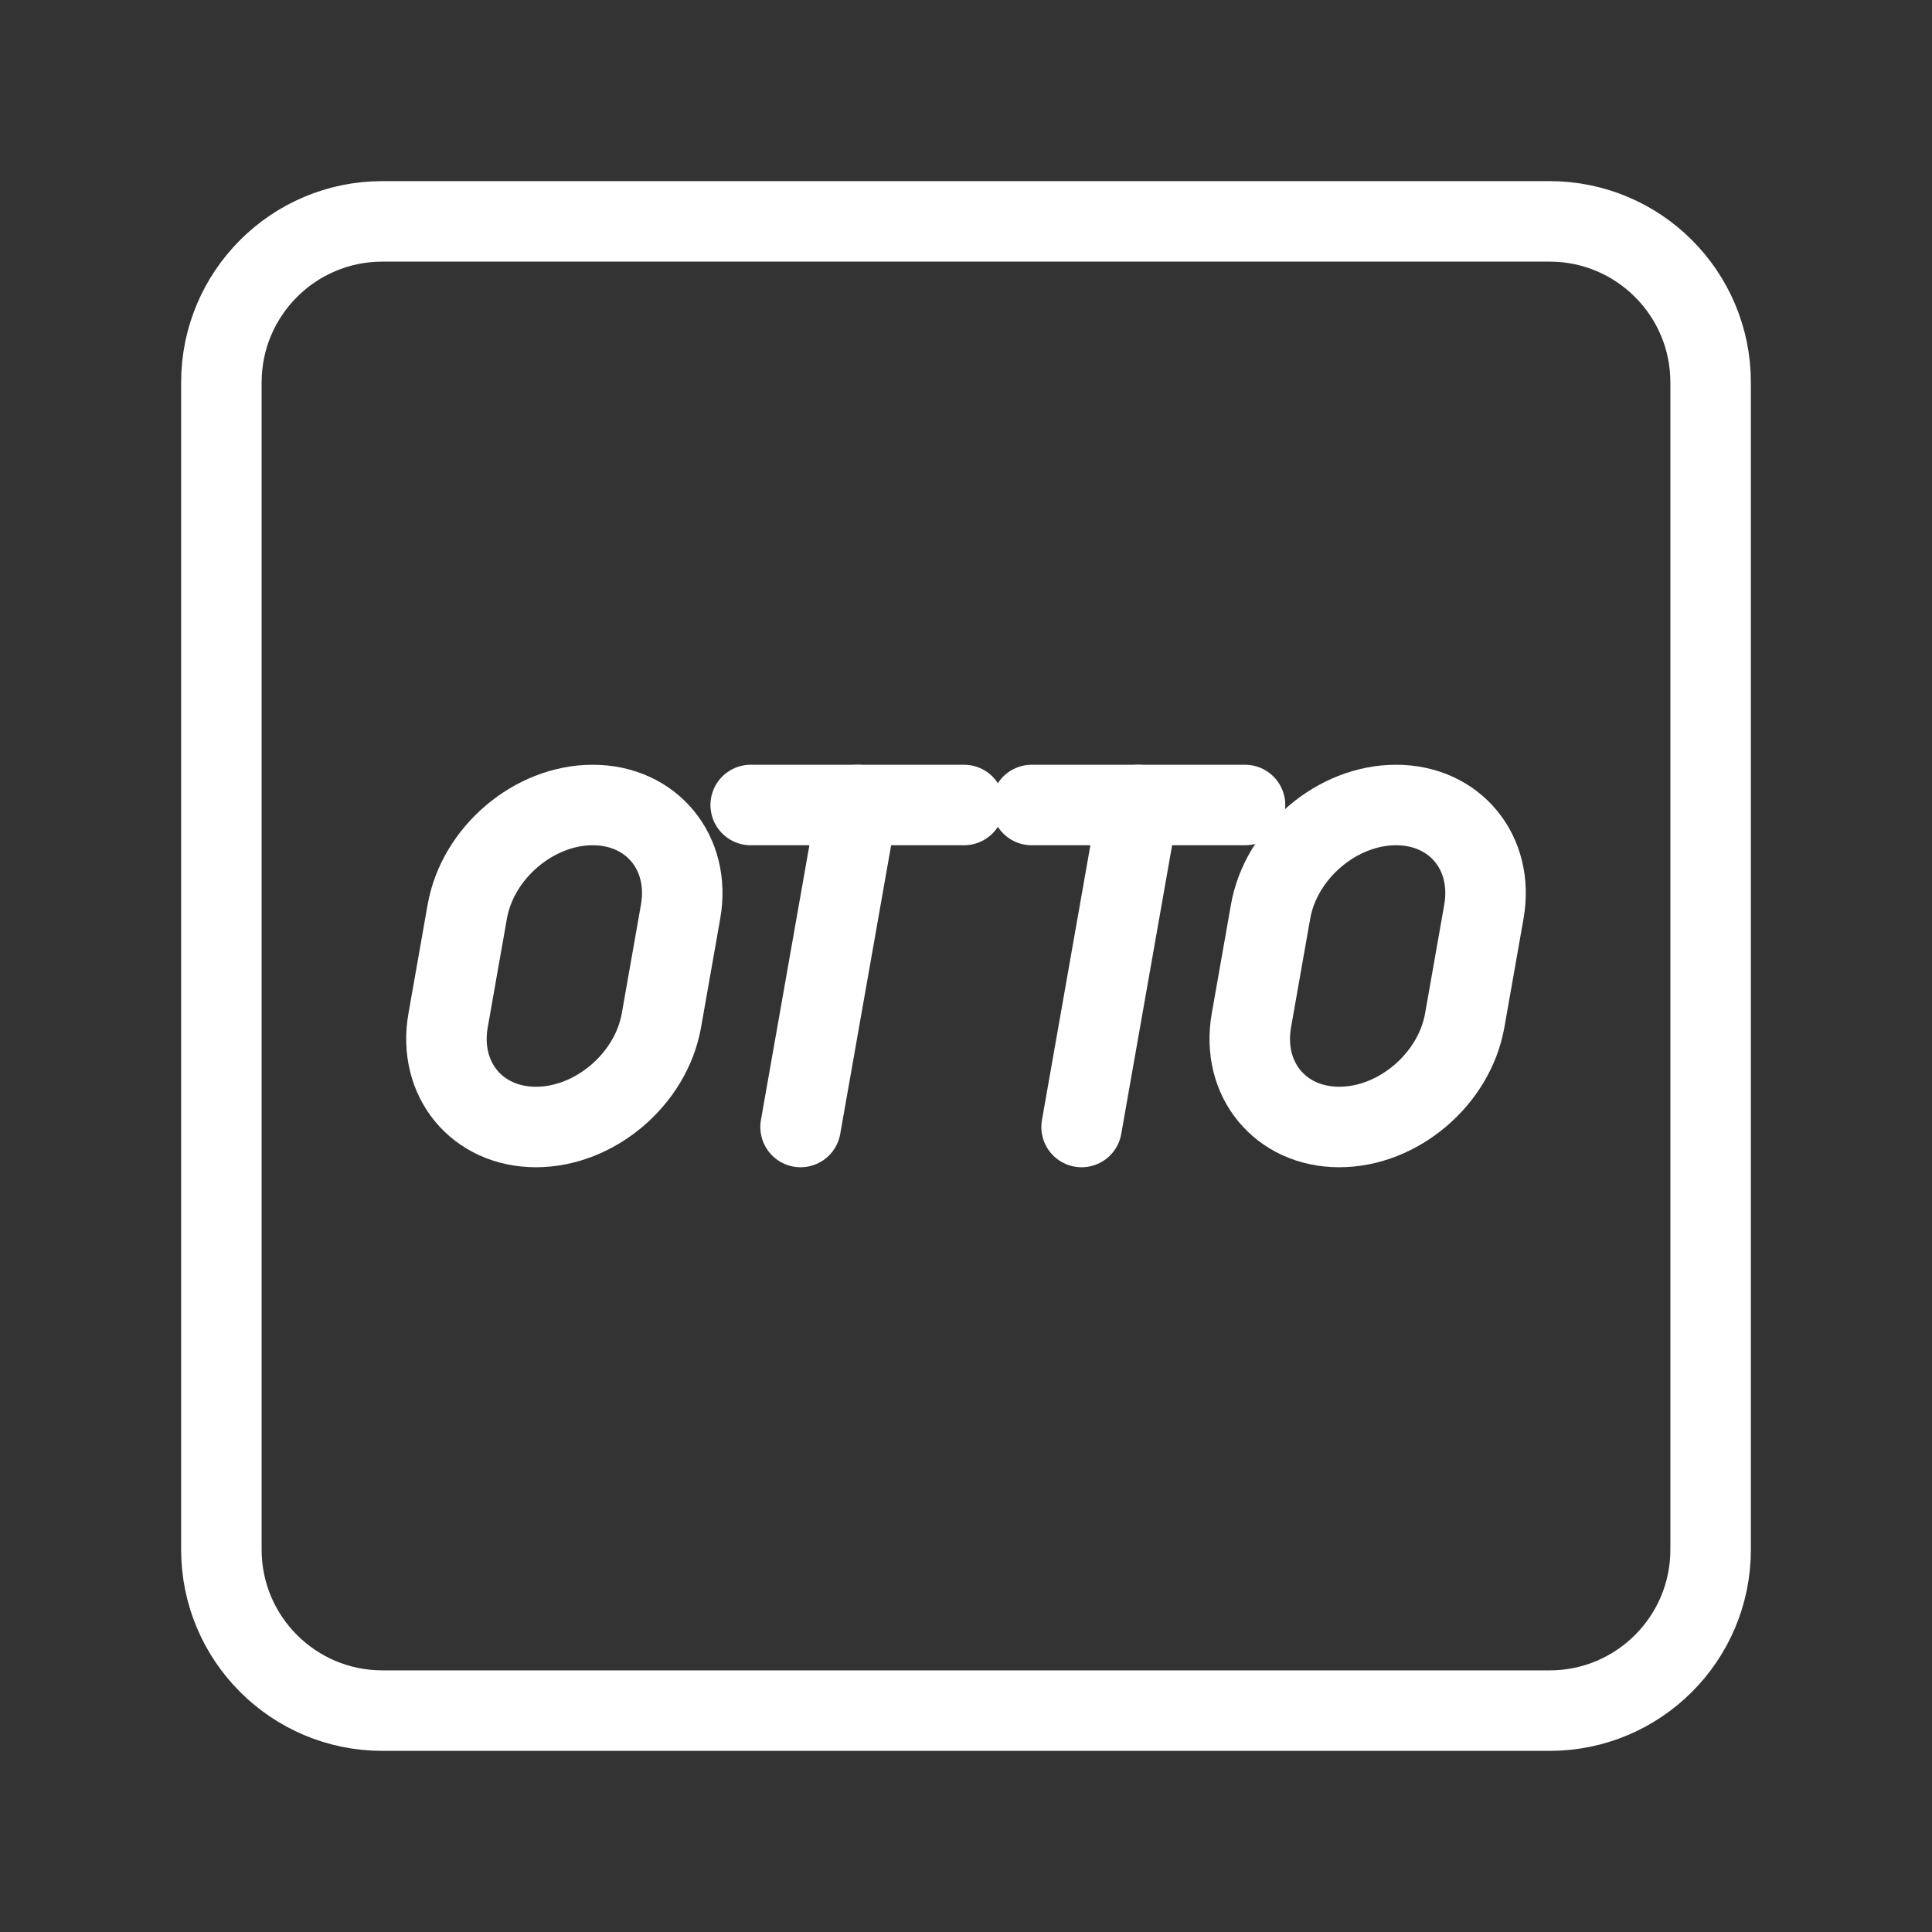 <?xml version="1.0" encoding="UTF-8"?><svg id="b" xmlns="http://www.w3.org/2000/svg" viewBox="0 0 48 48"><rect x="0" y="0" width="48" height="48" fill="#333333" stroke="none"/><defs><style>.c{stroke-width:2px;fill:none;stroke:#fff;stroke-linecap:round;stroke-linejoin:round;}</style></defs><path class="c" d="M38.5,5.5H9.5c-2.209,0-4,1.791-4,4v29c0,2.209,1.791,4,4,4h29c2.209,0,4-1.791,4-4V9.5c0-2.209-1.791-4-4-4Z"/><line class="c" x1="18.651" y1="20" x2="23.951" y2="20"/><line class="c" x1="19.89" y1="28" x2="21.301" y2="20"/><line class="c" x1="25.632" y1="20" x2="30.932" y2="20"/><line class="c" x1="26.872" y1="28" x2="28.282" y2="20"/><path class="c" d="M13.316,28h0c-1.464,0-2.441-1.186-2.183-2.65l.476-2.7c.258-1.464,1.654-2.65,3.117-2.65h0c1.464,0,2.441,1.186,2.183,2.65l-.476,2.7c-.258,1.464-1.654,2.65-3.117,2.65Z"/><path class="c" d="M33.274,28h0c-1.464,0-2.441-1.186-2.183-2.65l.476-2.7c.258-1.464,1.654-2.65,3.117-2.65h0c1.464,0,2.441,1.186,2.183,2.65l-.476,2.7c-.258,1.464-1.654,2.65-3.117,2.65Z"/></svg>